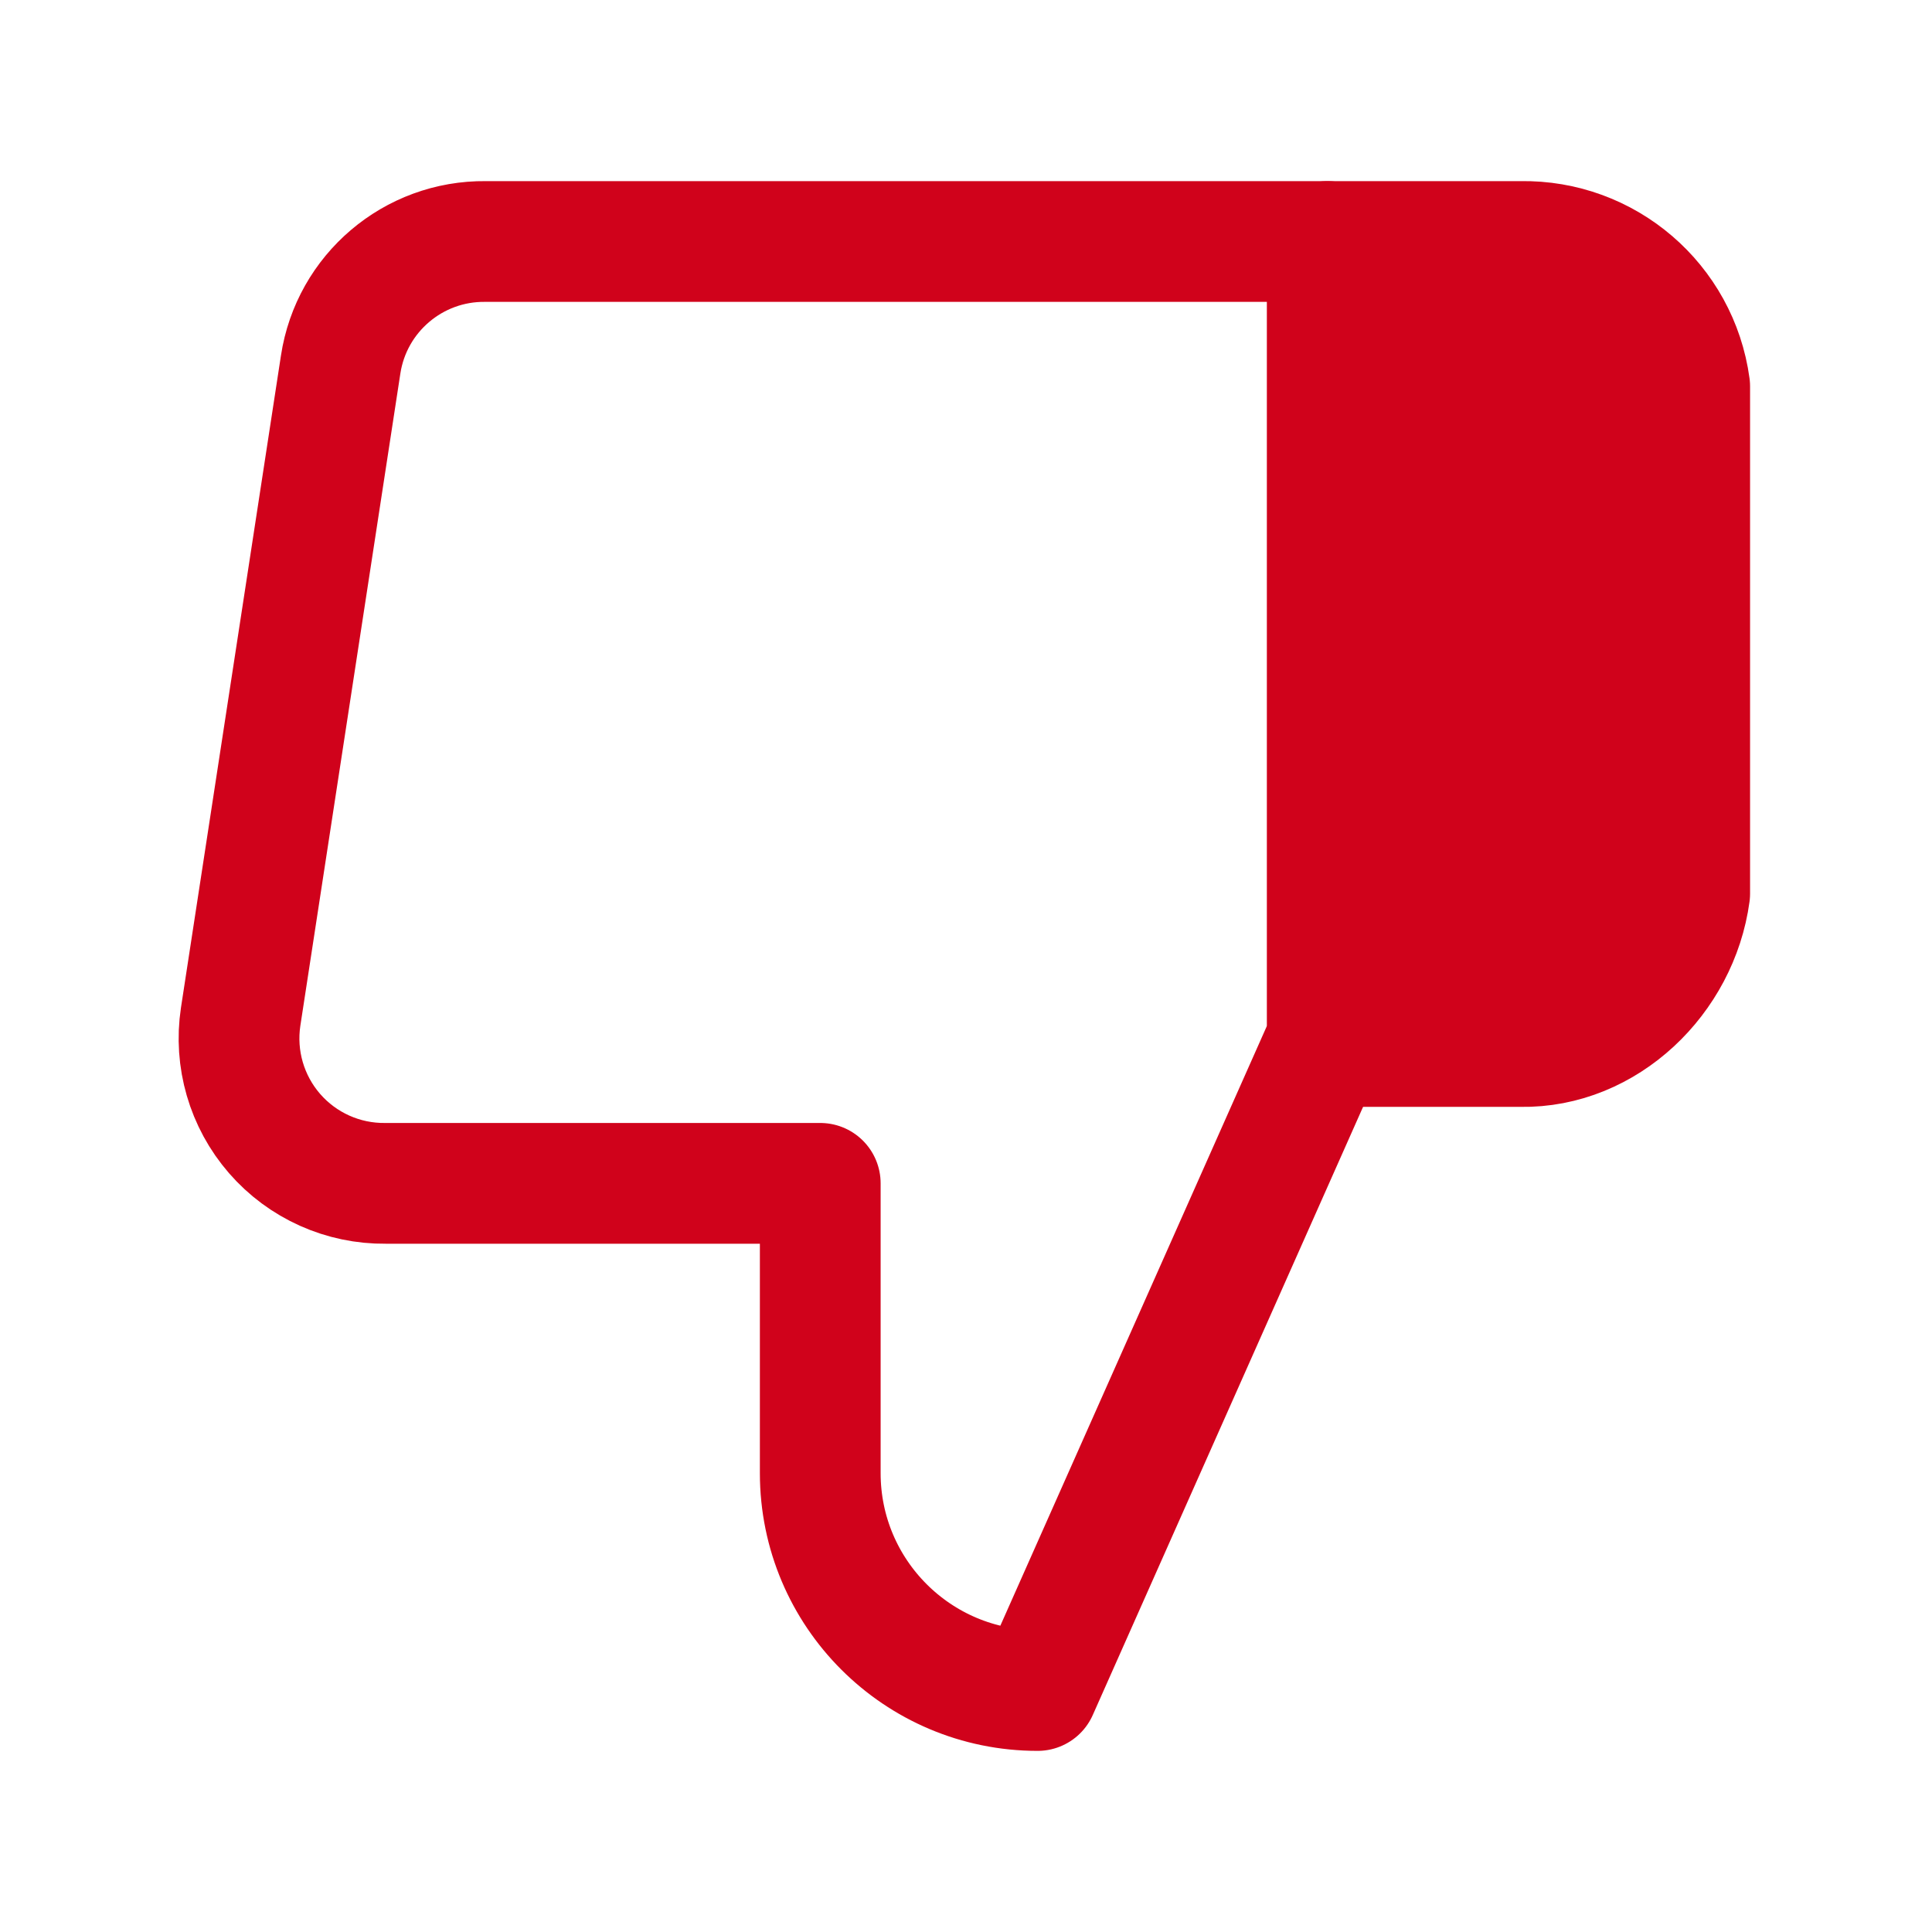 <?xml version="1.0" encoding="UTF-8"?>
<svg width="24" height="24" viewBox="0 0 48 48" fill="none" xmlns="http://www.w3.org/2000/svg">
    <path
        d="M20.379 29.4V36.6C20.379 39.583 22.797 42 25.779 42L32.979 25.8V6H12.063C10.268 5.98 8.732 7.285 8.463 9.06L5.979 25.26C5.821 26.305 6.129 27.366 6.822 28.163C7.515 28.96 8.523 29.412 9.579 29.4H20.379Z"
        stroke="#d0021b" stroke-width="3" stroke-linejoin="round"/>
    <path
        d="M32.98 6H37.785C39.894 5.963 41.697 7.51 41.98 9.6V22.2C41.697 24.29 39.894 26.038 37.785 26H32.98V6Z"
        fill="#d0021b" stroke="#d0021b" stroke-width="3" stroke-linejoin="round"/>
</svg>
